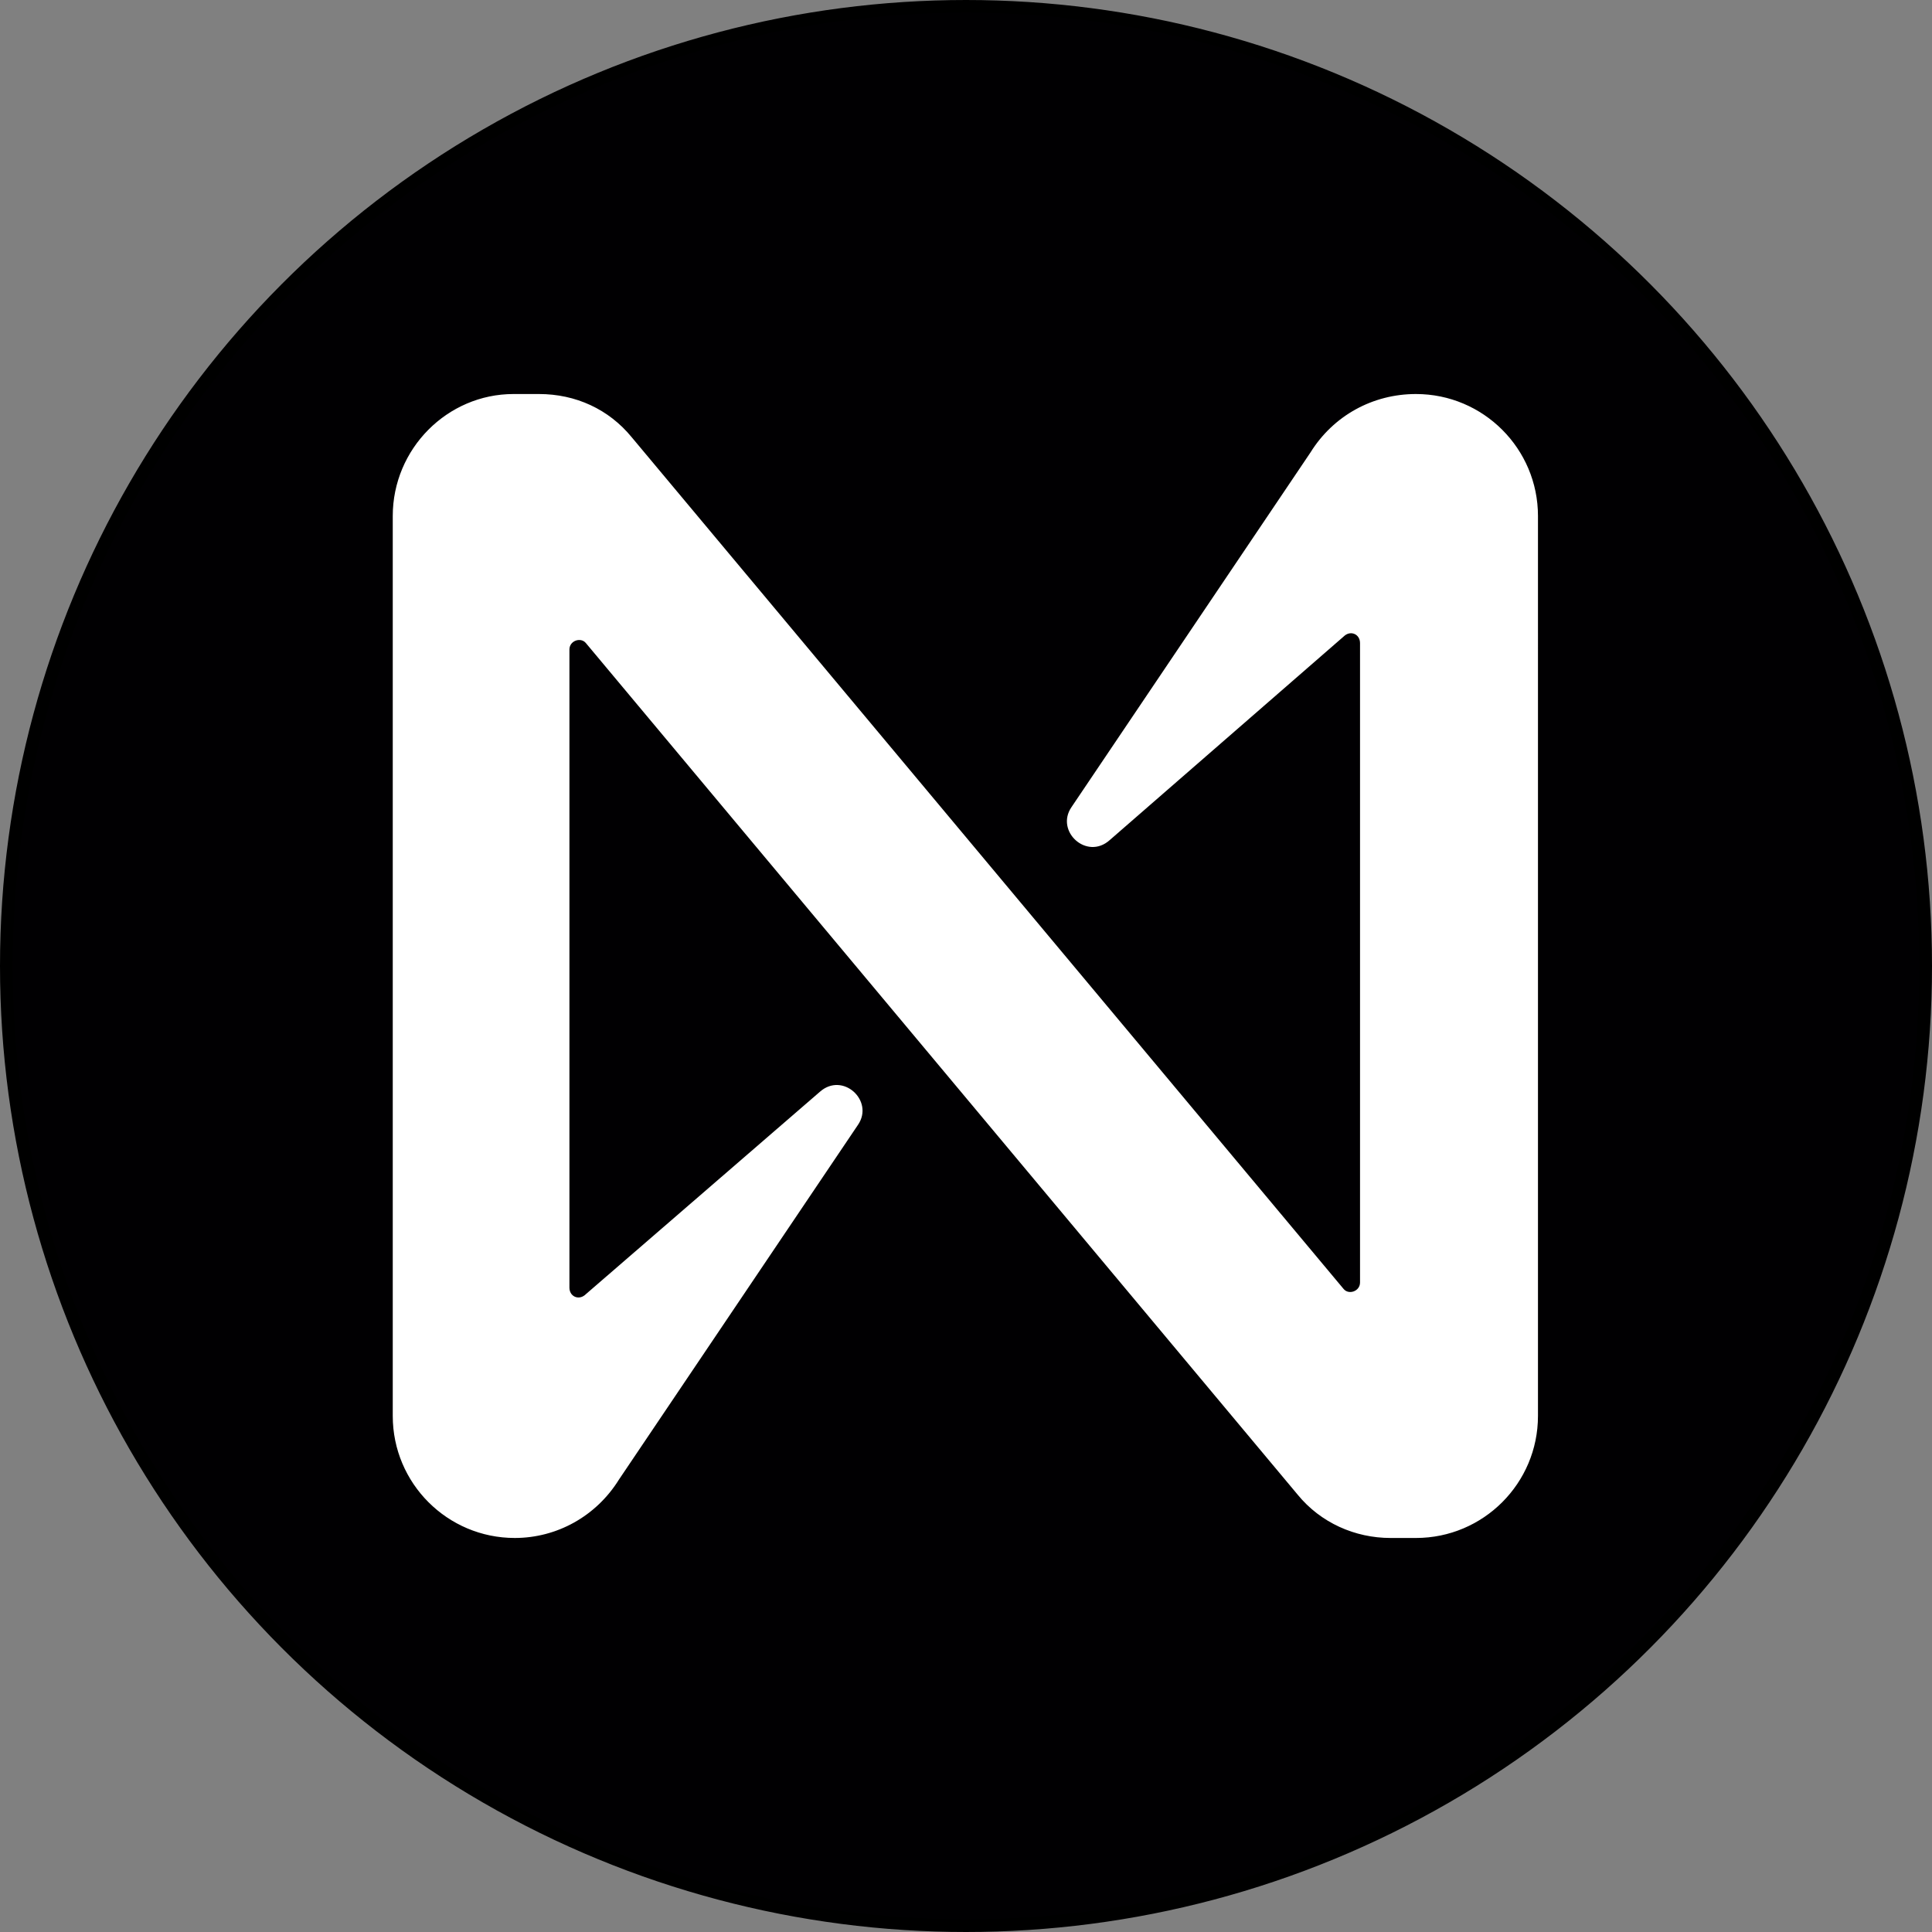 <?xml version="1.0" encoding="UTF-8"?>
<svg id="Camada_2" data-name="Camada 2" xmlns="http://www.w3.org/2000/svg" viewBox="0 0 152 152">
  <rect x="0" y="0" width="152" height="152" fill="#808080" stroke="none"/>
  <defs>
    <style>
      .cls-1 {
        fill: #fff;
      }

      .cls-2 {
        fill: #010002;
        stroke: #000;
        stroke-miterlimit: 10;
      }
    </style>
  </defs>
  <g id="Camada_1-2" data-name="Camada 1">
    <g id="circle">
      <circle class="cls-2" cx="76" cy="76" r="75.5"/>
    </g>
    <g id="Layer_1" data-name="Layer 1">
      <path class="cls-1" d="m103.1,35.6l-18.8,27.9c-1.3,1.9,1.2,4.2,3,2.6l18.5-16.1c.5-.4,1.2-.1,1.2.6v50.3c0,.7-.9,1-1.3.5L49.7,34.4c-1.8-2.2-4.4-3.4-7.3-3.4h-2c-5.2,0-9.5,4.3-9.5,9.6v70.8c0,5.3,4.3,9.6,9.6,9.6,3.3,0,6.4-1.7,8.2-4.6l18.8-27.9c1.3-1.9-1.2-4.2-3-2.6l-18.5,16c-.5.4-1.2.1-1.2-.6v-50.2c0-.7.9-1,1.3-.5l56,67c1.8,2.2,4.5,3.4,7.3,3.4h2c5.3,0,9.6-4.3,9.6-9.6V40.6c0-5.3-4.3-9.6-9.6-9.6-3.4,0-6.5,1.7-8.3,4.6Z"/>
    </g>
  </g>
</svg>